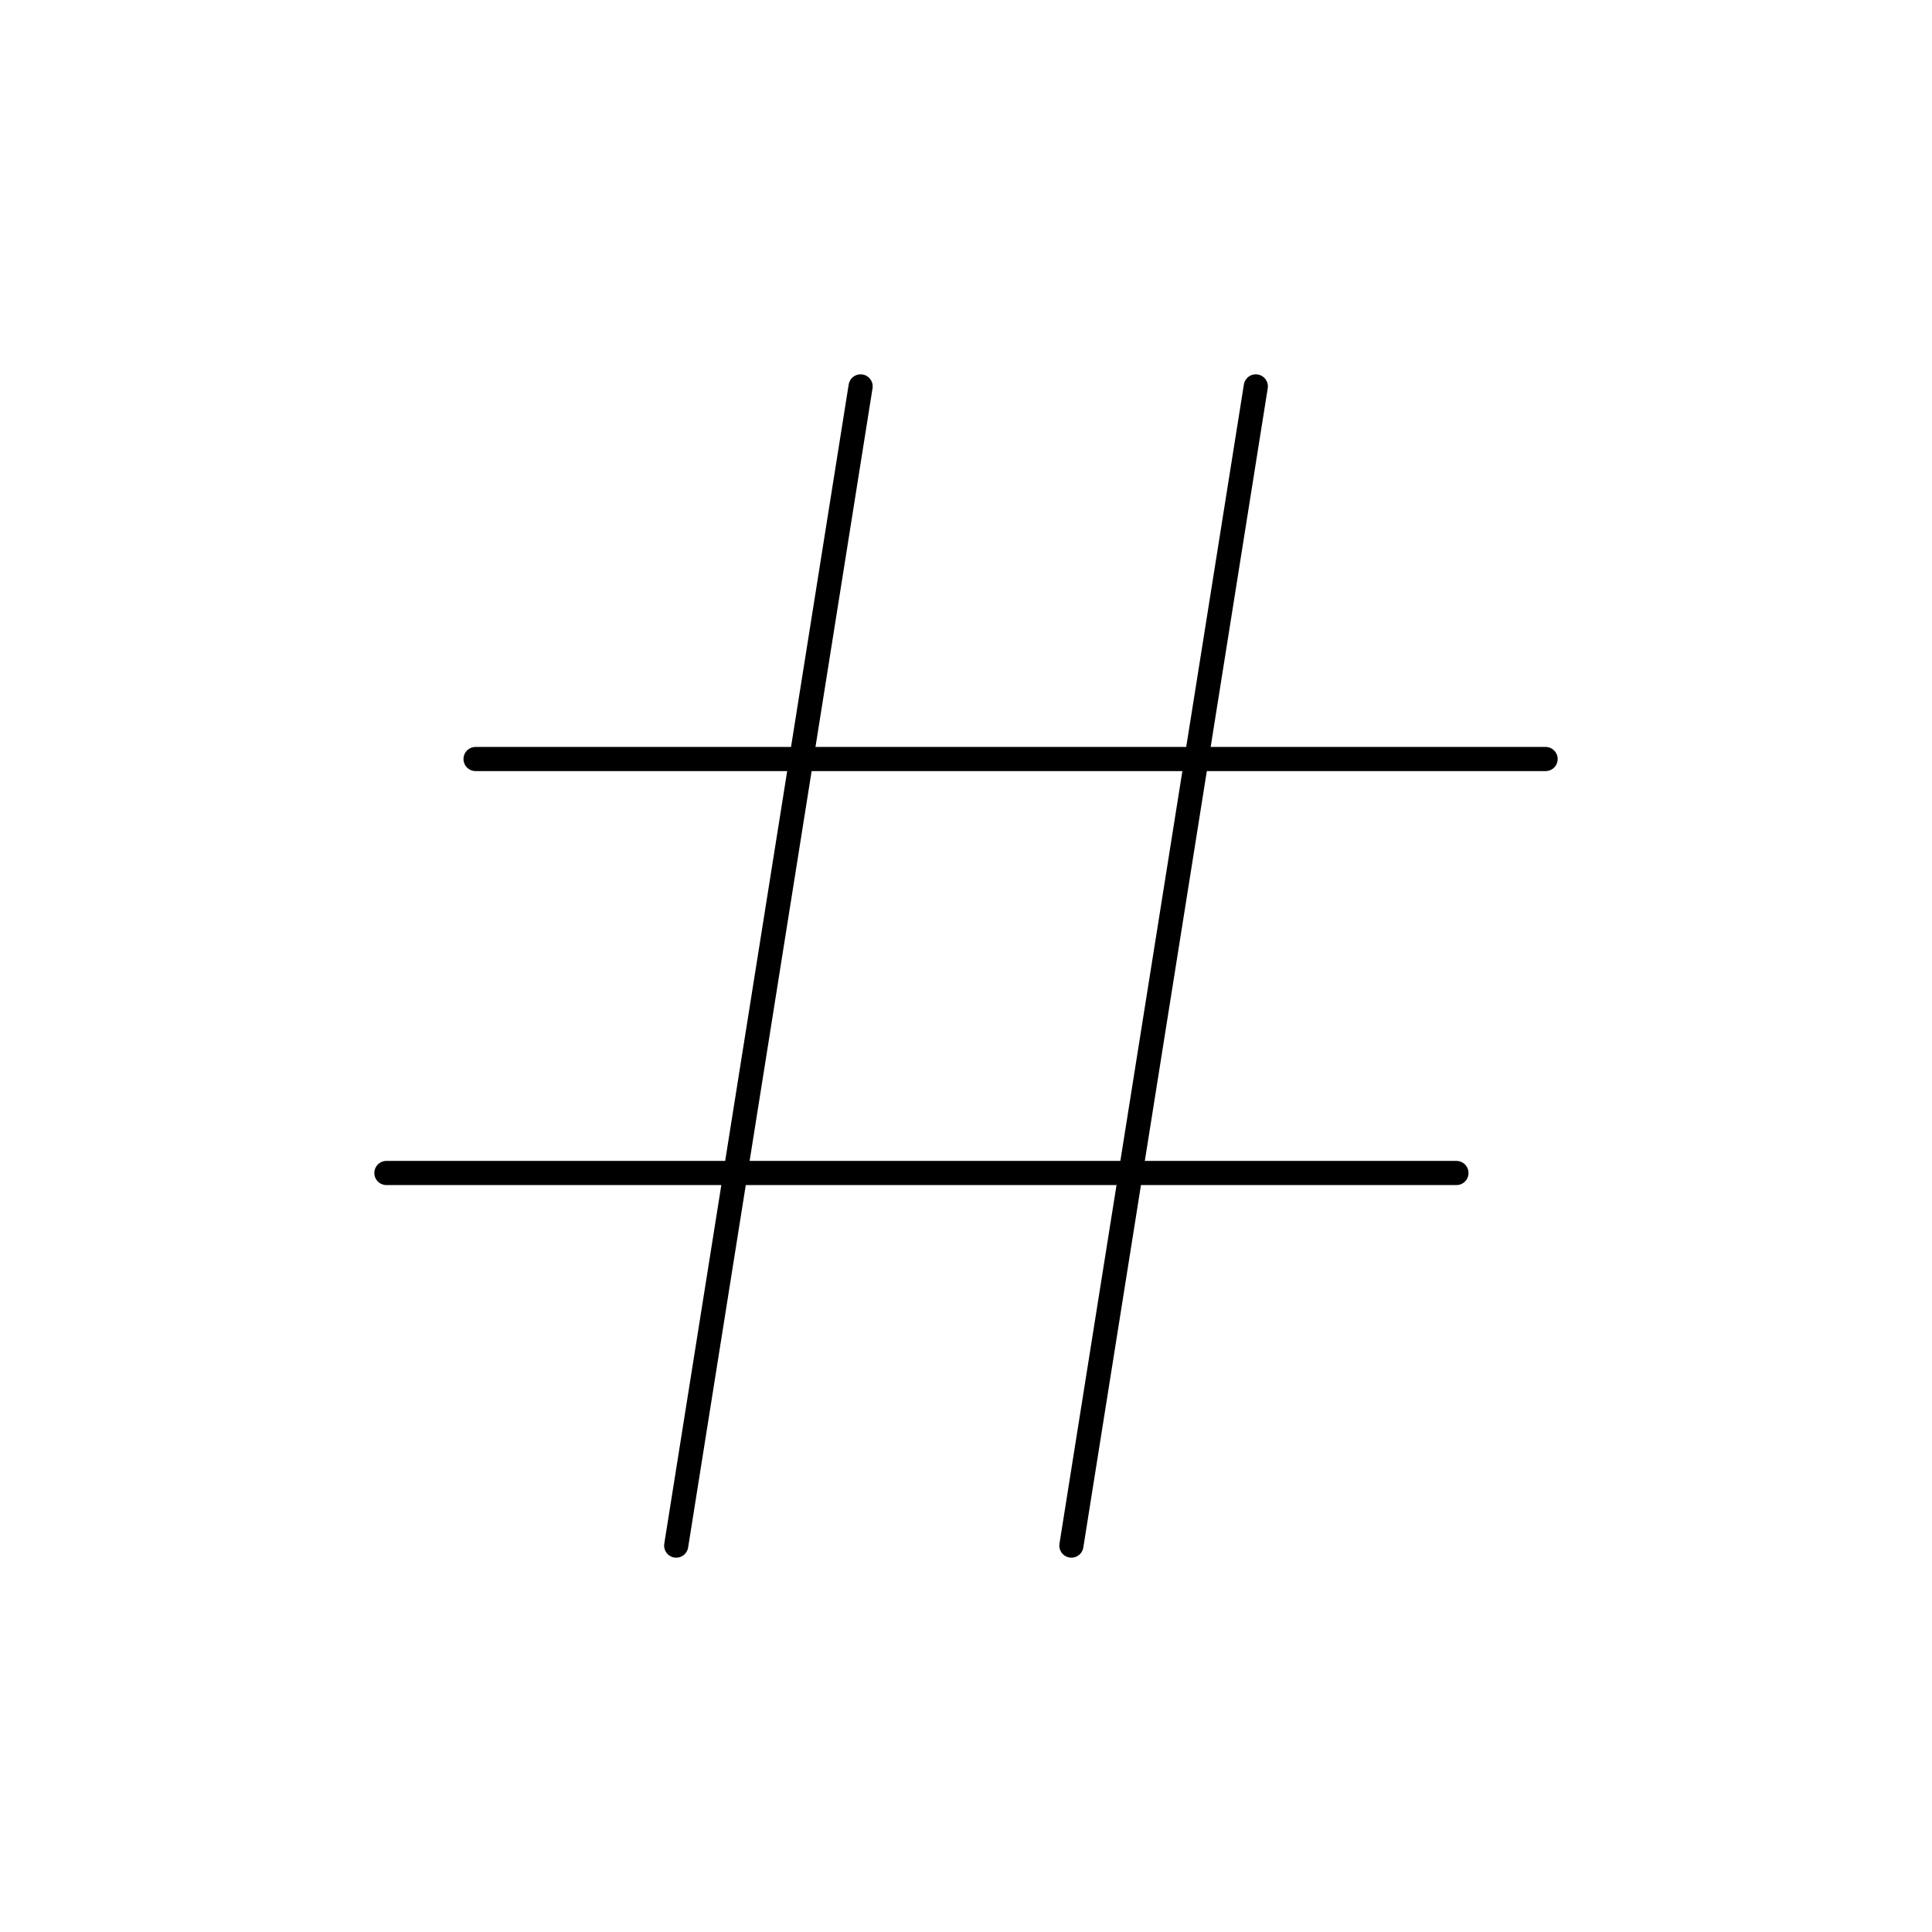 <svg viewBox="0 0 80 80" fill="none">
  <path d="M28 64L35.636 16" stroke="currentColor" stroke-linecap="round" stroke-linejoin="round" />
  <path d="M44.364 64L52 16" stroke="currentColor" stroke-linecap="round" stroke-linejoin="round" />
  <path d="M19.692 31.429L64 31.429" stroke="currentColor" stroke-linecap="round" stroke-linejoin="round" />
  <path d="M16 48.571L60.308 48.571" stroke="currentColor" stroke-linecap="round" stroke-linejoin="round" />
</svg>
